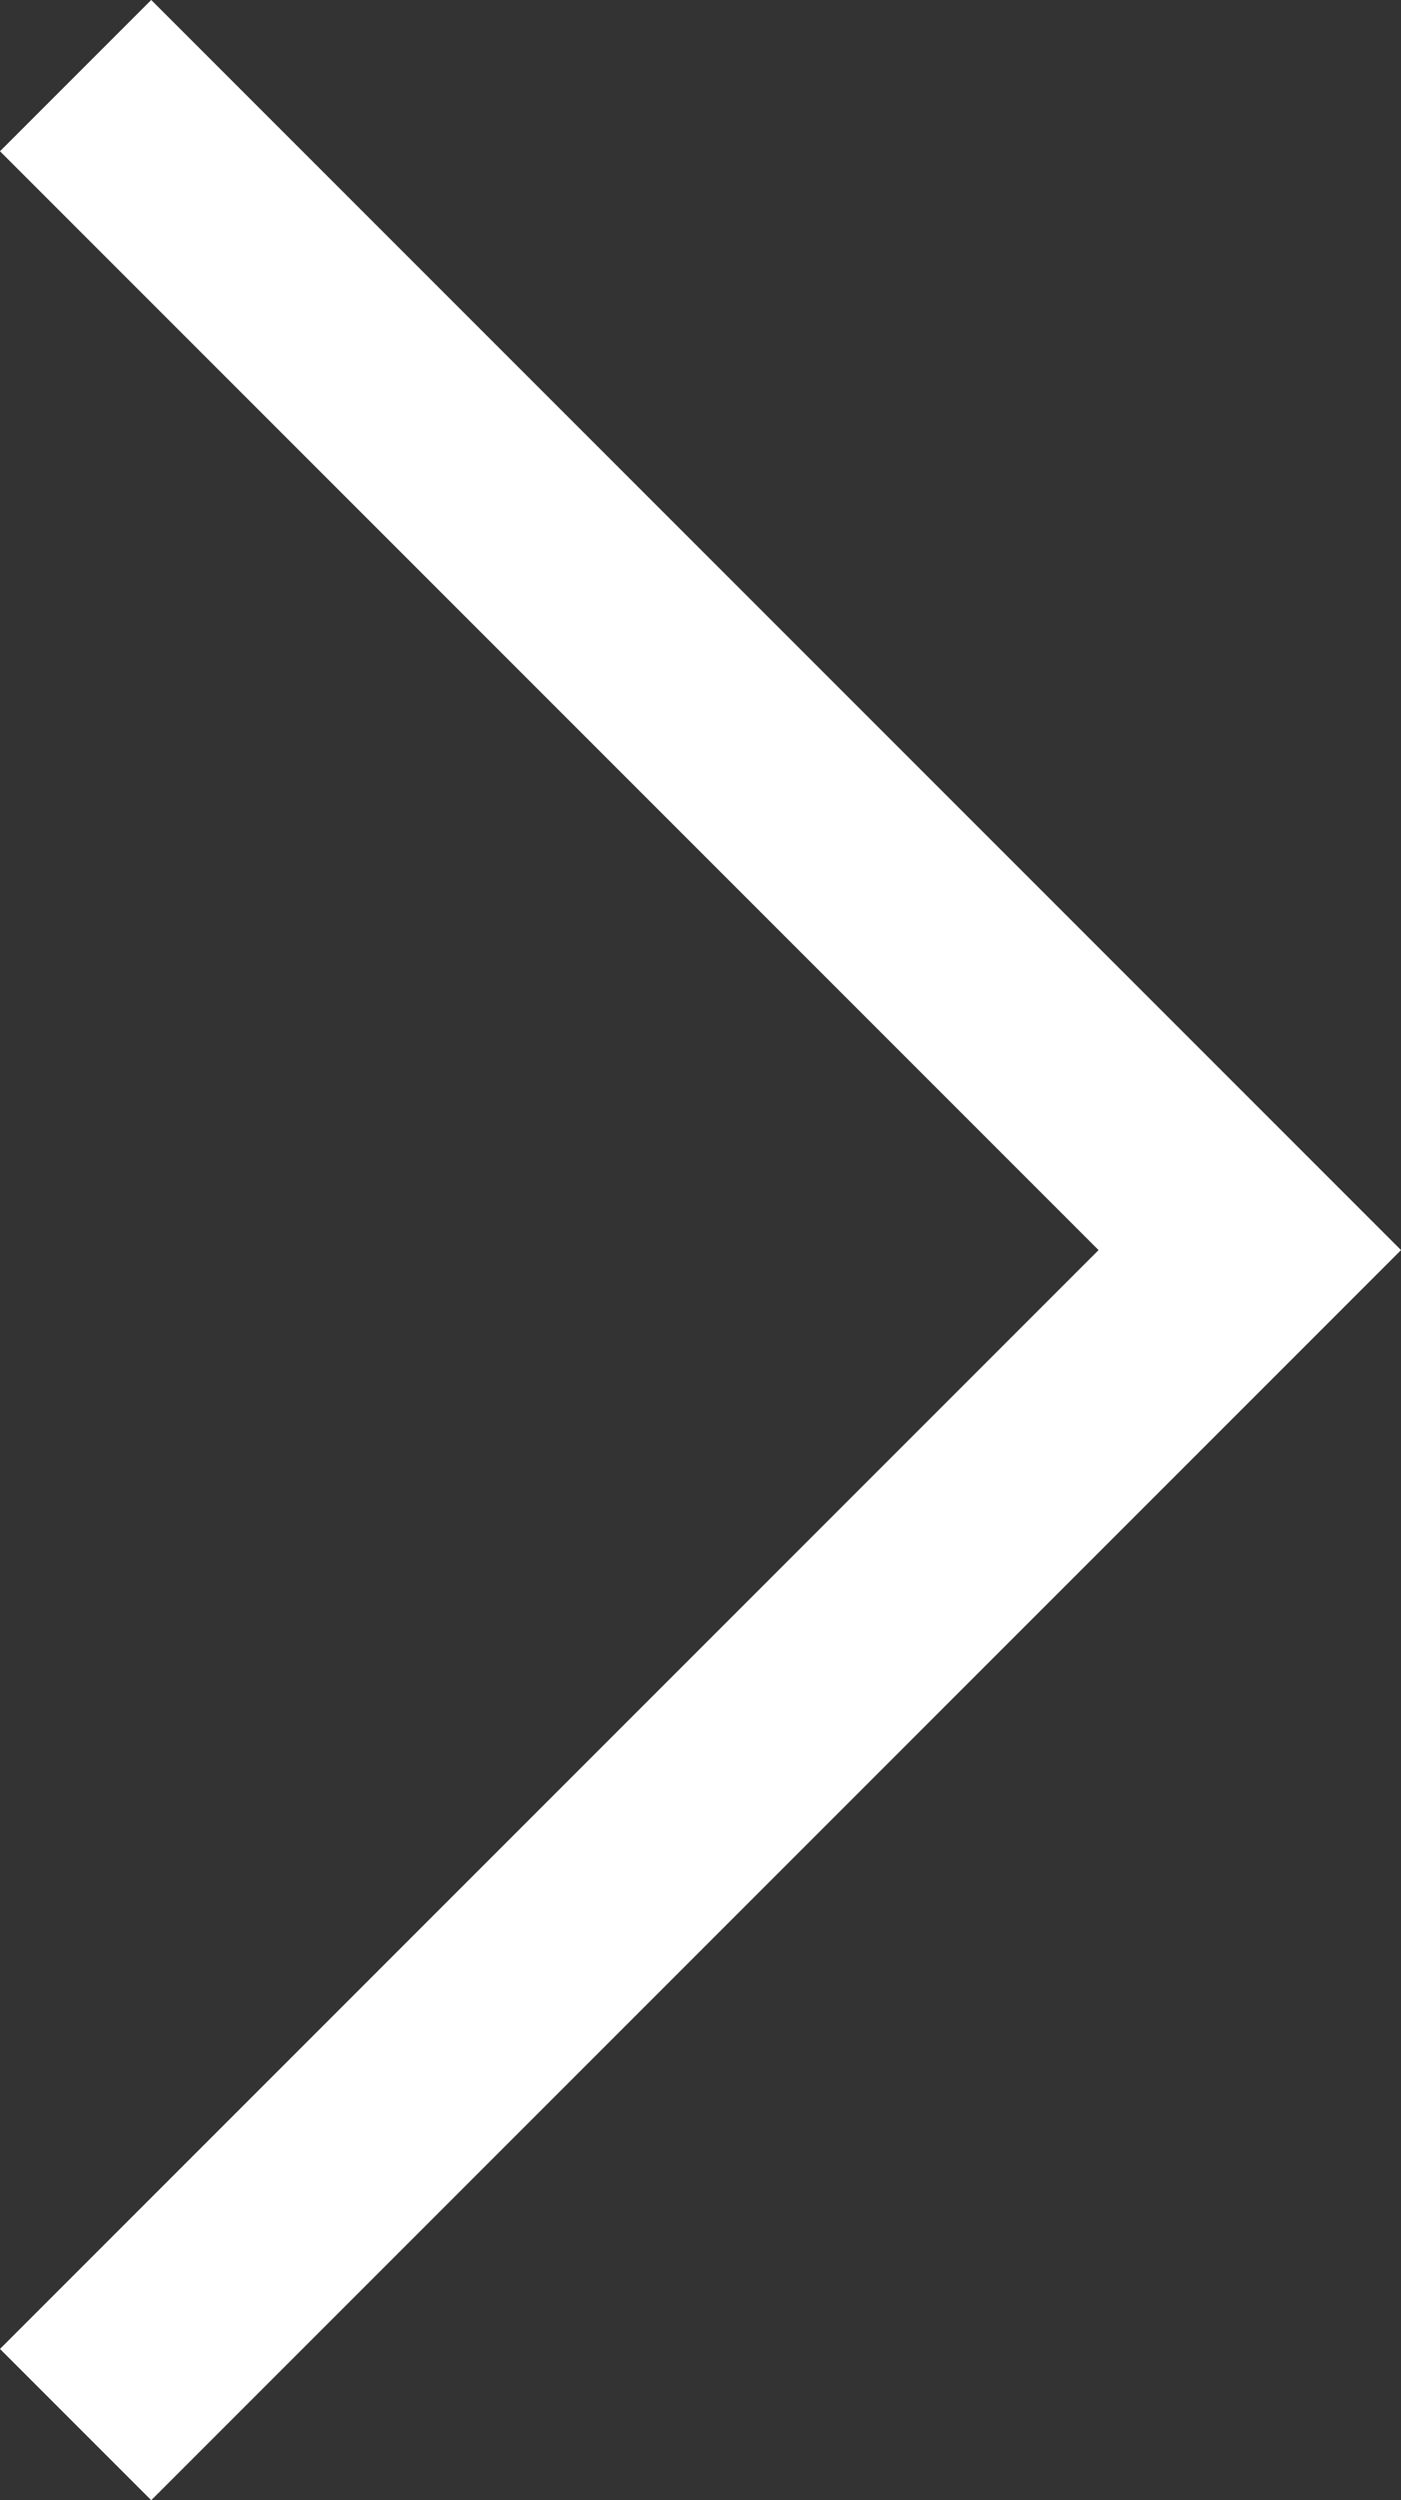 <svg xmlns="http://www.w3.org/2000/svg" viewBox="0 0 13.101 23.374"><rect x="0" y="0" width="13.101" height="23.374" fill="#333333" stroke="none"/><defs><style>.a{fill:none;stroke:#fff;stroke-width:2px;}</style></defs><path class="a" d="M2325.931,743l10.98,10.98-10.98,10.98" transform="translate(-2325.224 -742.293)"/></svg>